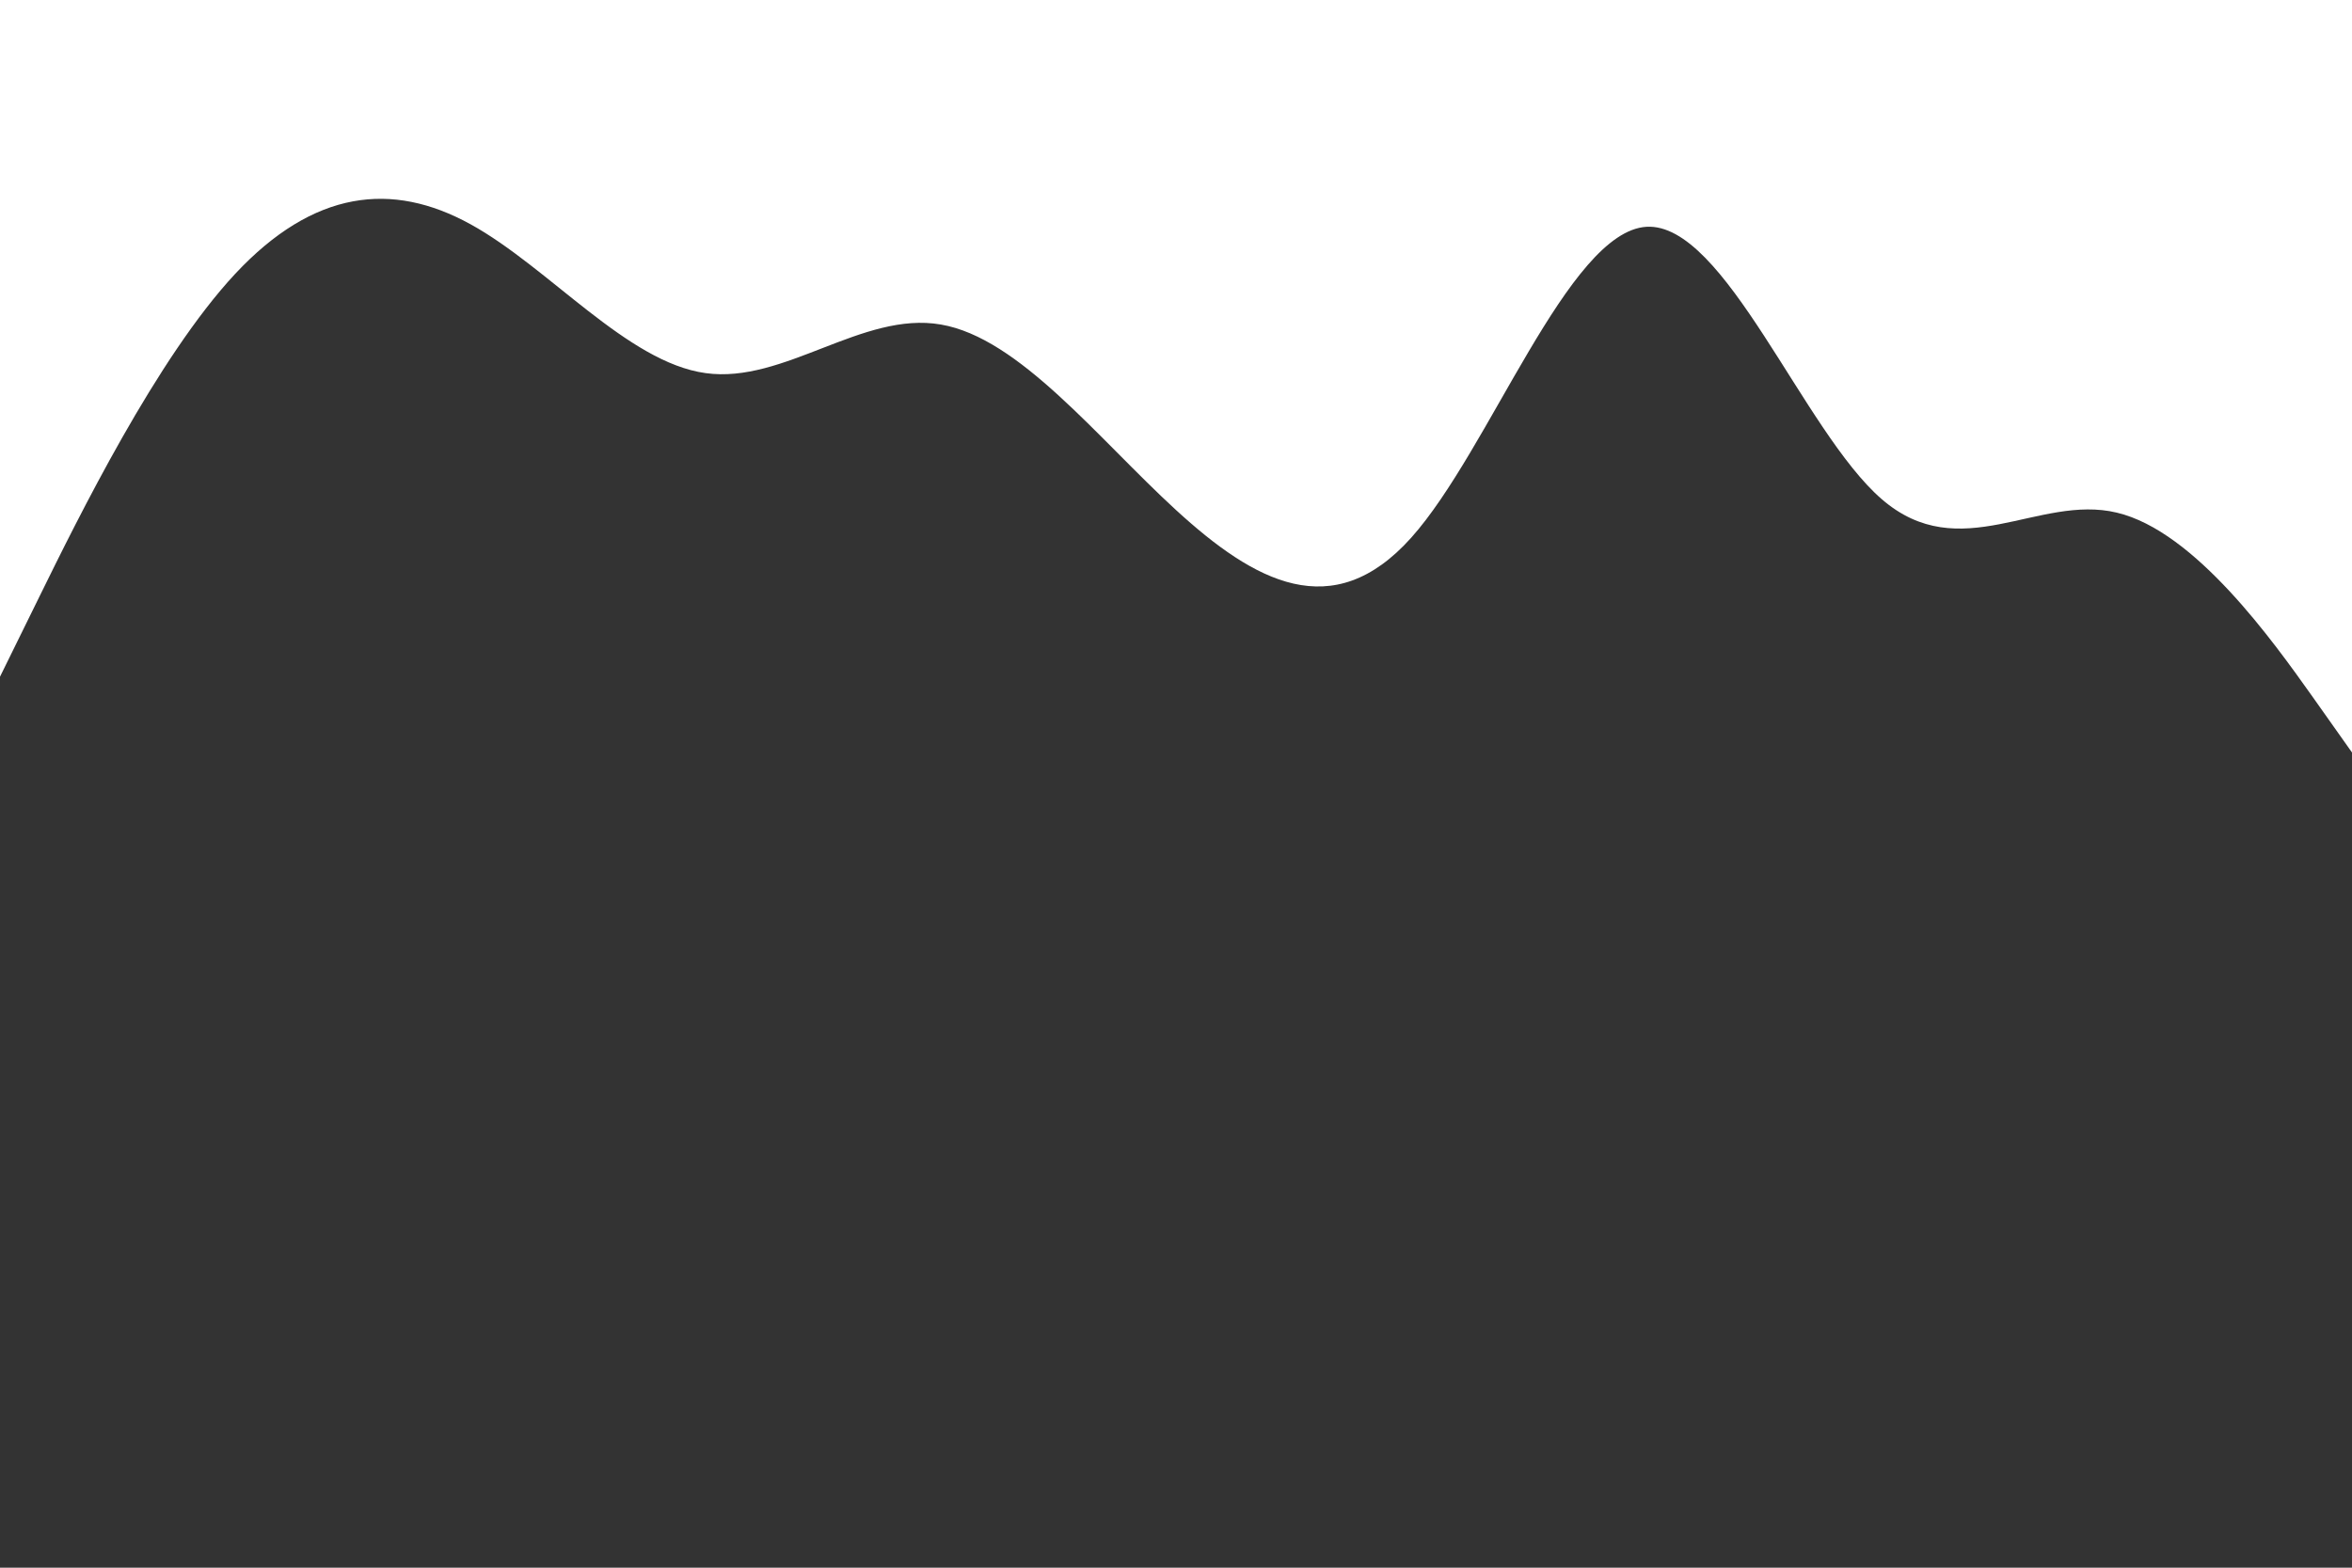 <svg id="visual" viewBox="0 0 900 600" width="900" height="600" xmlns="http://www.w3.org/2000/svg" xmlns:xlink="http://www.w3.org/1999/xlink" version="1.1"><rect x="0" y="0" width="900" height="600" fill="#333333" stroke="none"/><path d="M0 259L15 228.5C30 198 60 137 90 104.8C120 72.7 150 69.3 180 85.8C210 102.3 240 138.7 270 142.8C300 147 330 119 360 124.2C390 129.3 420 167.7 450 195.2C480 222.7 510 239.3 540 205.8C570 172.3 600 88.7 630 86.8C660 85 690 165 720 191C750 217 780 189 810 196.2C840 203.3 870 245.7 885 266.8L900 288L900 0L885 0C870 0 840 0 810 0C780 0 750 0 720 0C690 0 660 0 630 0C600 0 570 0 540 0C510 0 480 0 450 0C420 0 390 0 360 0C330 0 300 0 270 0C240 0 210 0 180 0C150 0 120 0 90 0C60 0 30 0 15 0L0 0Z" fill="#ffffff" stroke-linecap="round" stroke-linejoin="miter"></path></svg>